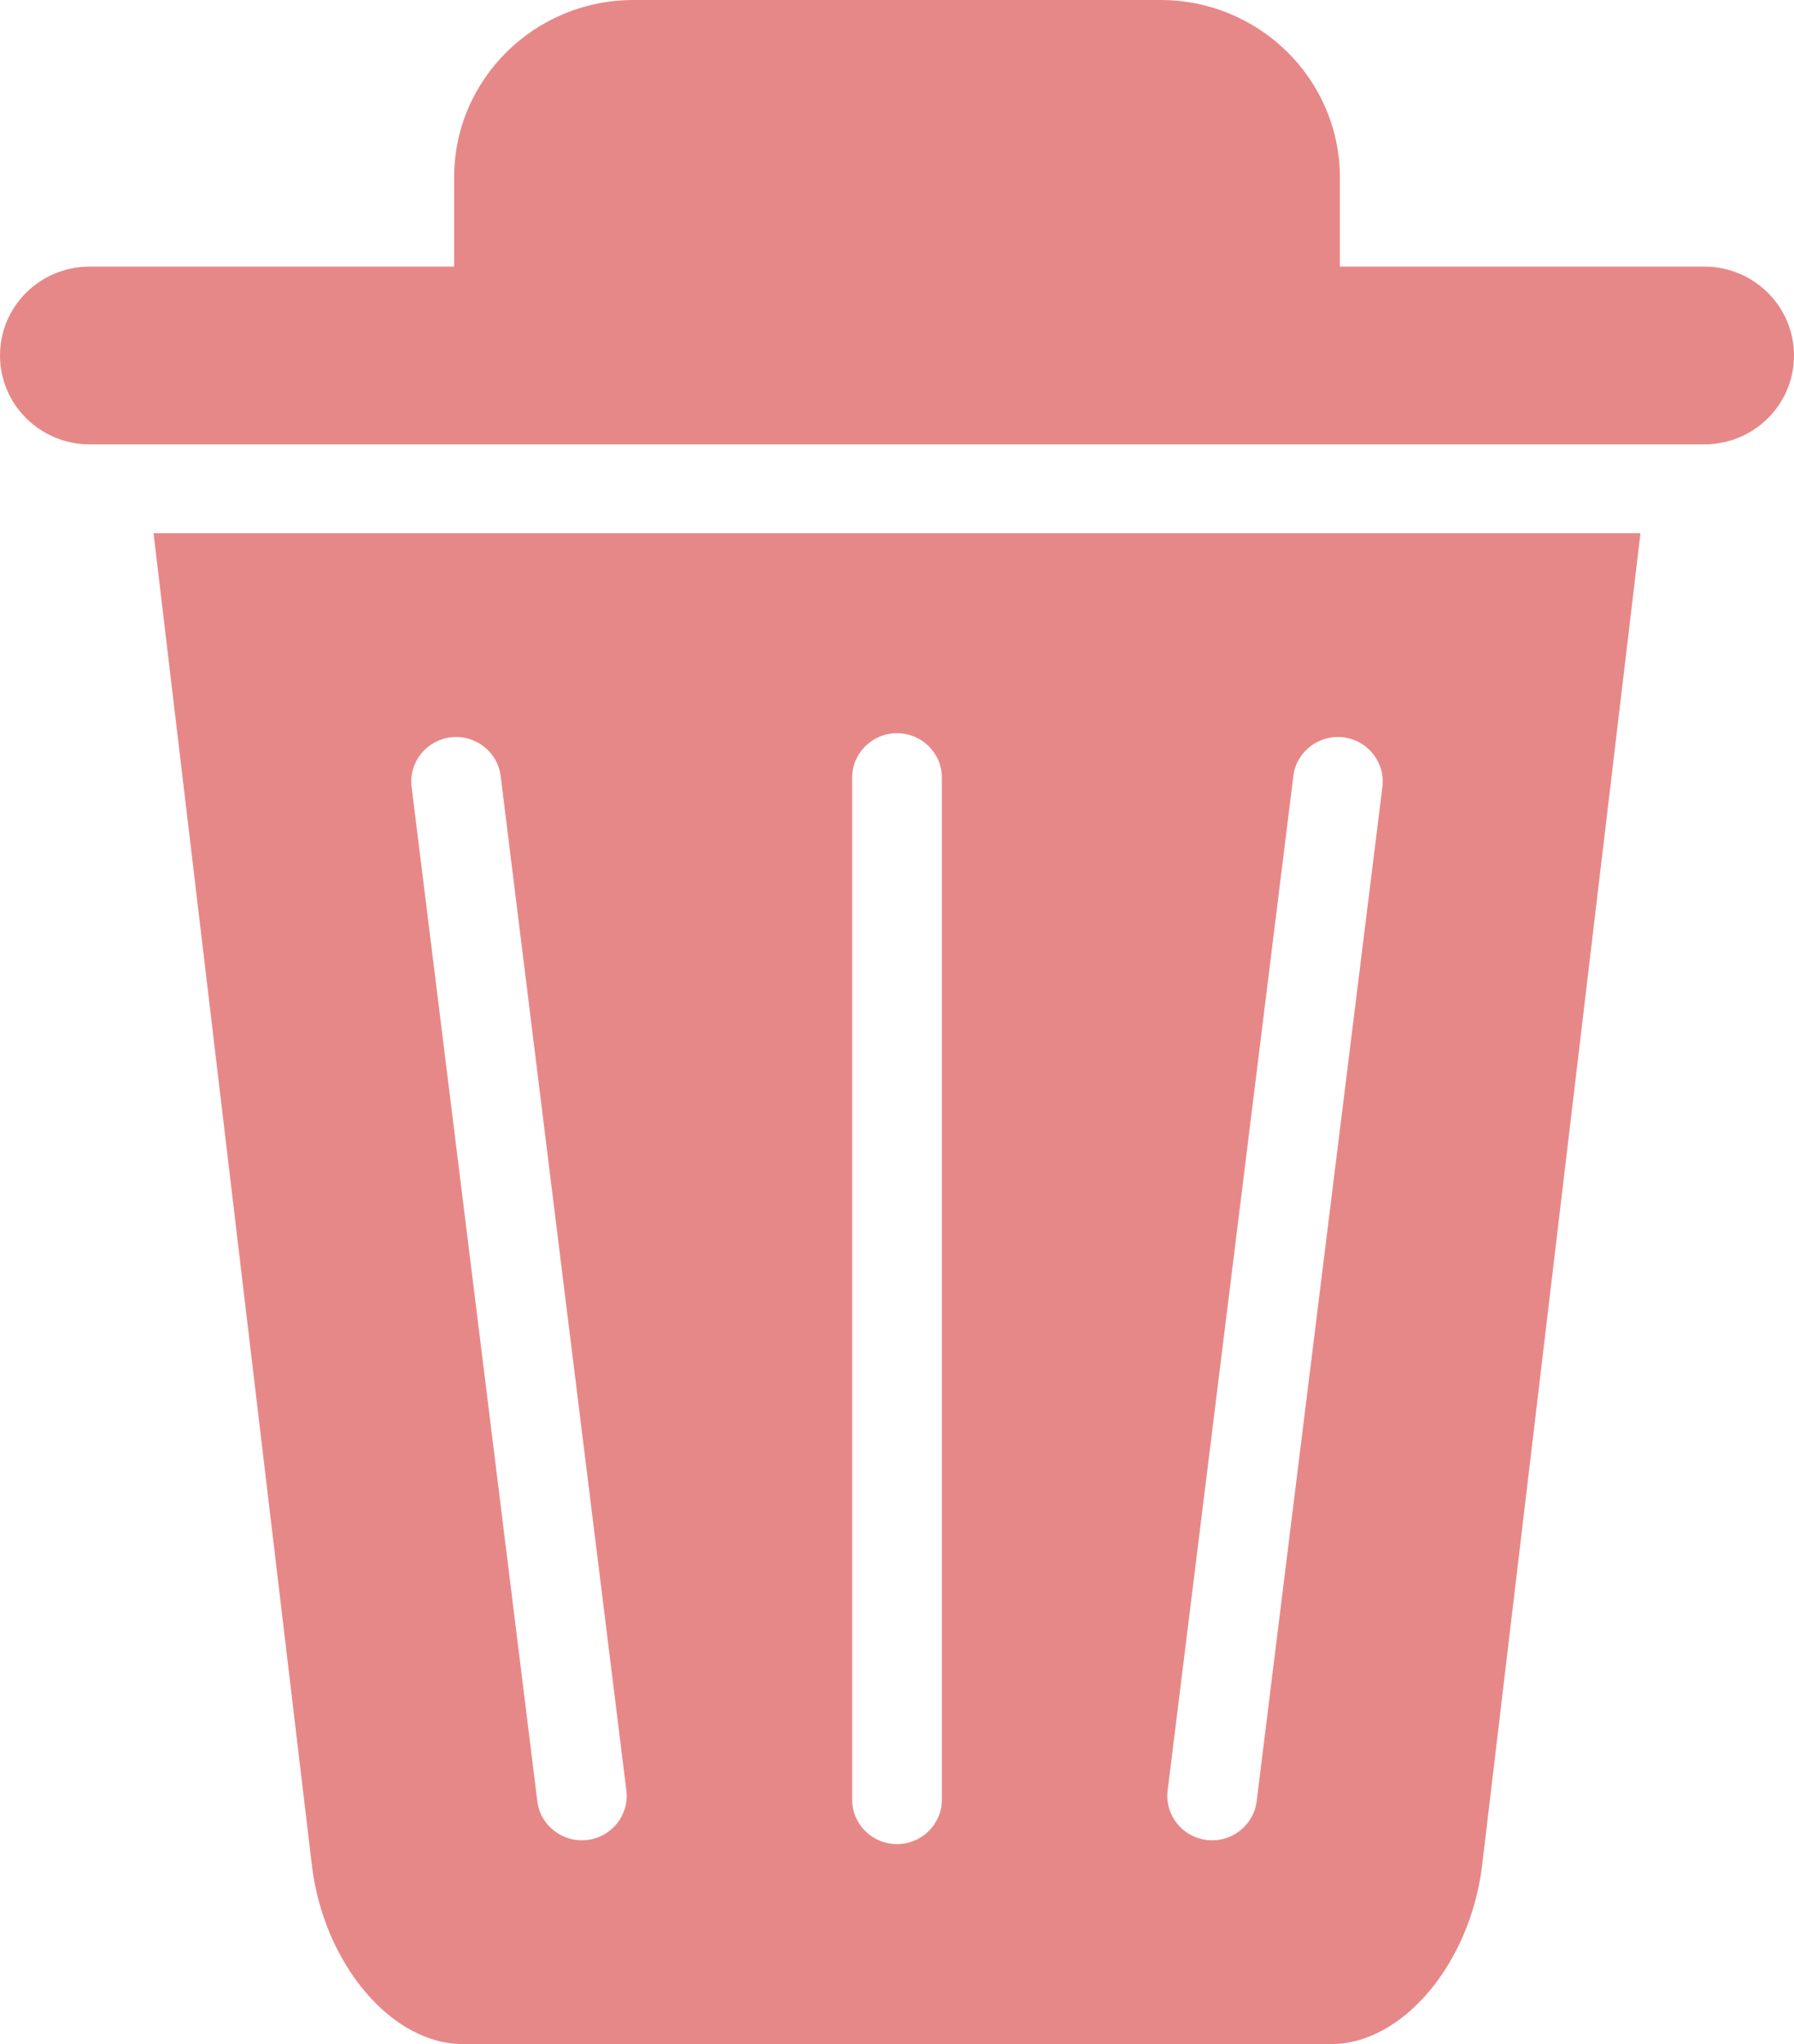 <?xml version="1.0" encoding="UTF-8"?>
<svg width="79px" height="90px" viewBox="0 0 79 90" version="1.1" xmlns="http://www.w3.org/2000/svg" xmlns:xlink="http://www.w3.org/1999/xlink">
    <!-- Generator: Sketch 53.2 (72643) - https://sketchapp.com -->
    <title>noun_Trash_100421</title>
    <desc>Created with Sketch.</desc>
    <g id="Page-1" stroke="none" stroke-width="1" fill="none" fill-rule="evenodd">
        <g id="noun_Trash_100421" fill="#E78888" fill-rule="nonzero">
            <g id="Group">
                <path d="M58.621,90 L20.379,90 C17.252,90 14.278,86.494 13.738,82.167 L6.761,23.478 L72.239,23.478 L65.262,82.167 C64.722,86.493 61.748,90 58.621,90 L58.621,90 Z M37.525,79.239 C37.525,80.32 38.409,81.196 39.5,81.196 C40.591,81.196 41.475,80.32 41.475,79.239 L41.475,34.239 C41.475,33.159 40.591,32.283 39.5,32.283 C38.409,32.283 37.525,33.159 37.525,34.239 L37.525,79.239 L37.525,79.239 Z M51.418,78.833 C51.285,79.905 52.054,80.882 53.137,81.013 C54.22,81.145 55.205,80.382 55.338,79.31 L60.874,34.645 C61.007,33.573 60.237,32.597 59.154,32.465 C58.072,32.333 57.086,33.096 56.953,34.168 L51.418,78.833 L51.418,78.833 Z M23.662,79.31 C23.795,80.382 24.78,81.145 25.863,81.013 C26.946,80.882 27.715,79.905 27.582,78.833 L22.047,34.168 C21.914,33.096 20.928,32.333 19.846,32.465 C18.763,32.597 17.993,33.573 18.126,34.645 L23.662,79.31 L23.662,79.31 Z M19.997,11.739 L3.945,11.739 C1.761,11.739 0,13.491 0,15.652 C0,17.809 1.766,19.565 3.945,19.565 L75.055,19.565 C77.239,19.565 79,17.813 79,15.652 C79,13.495 77.234,11.739 75.055,11.739 L59.003,11.739 L59.003,7.817 C59.003,3.495 55.461,0 51.098,0 L27.902,0 C23.532,0 19.997,3.495 19.997,7.817 L19.997,11.739 L19.997,11.739 Z M27.897,11.739 L51.103,11.739 C51.103,10.381 51.103,7.826 51.098,7.826 C51.098,7.826 27.897,7.821 27.897,7.817 L27.897,11.739 L27.897,11.739 Z" id="Shape"></path>
            </g>
        </g>
    </g>
</svg>